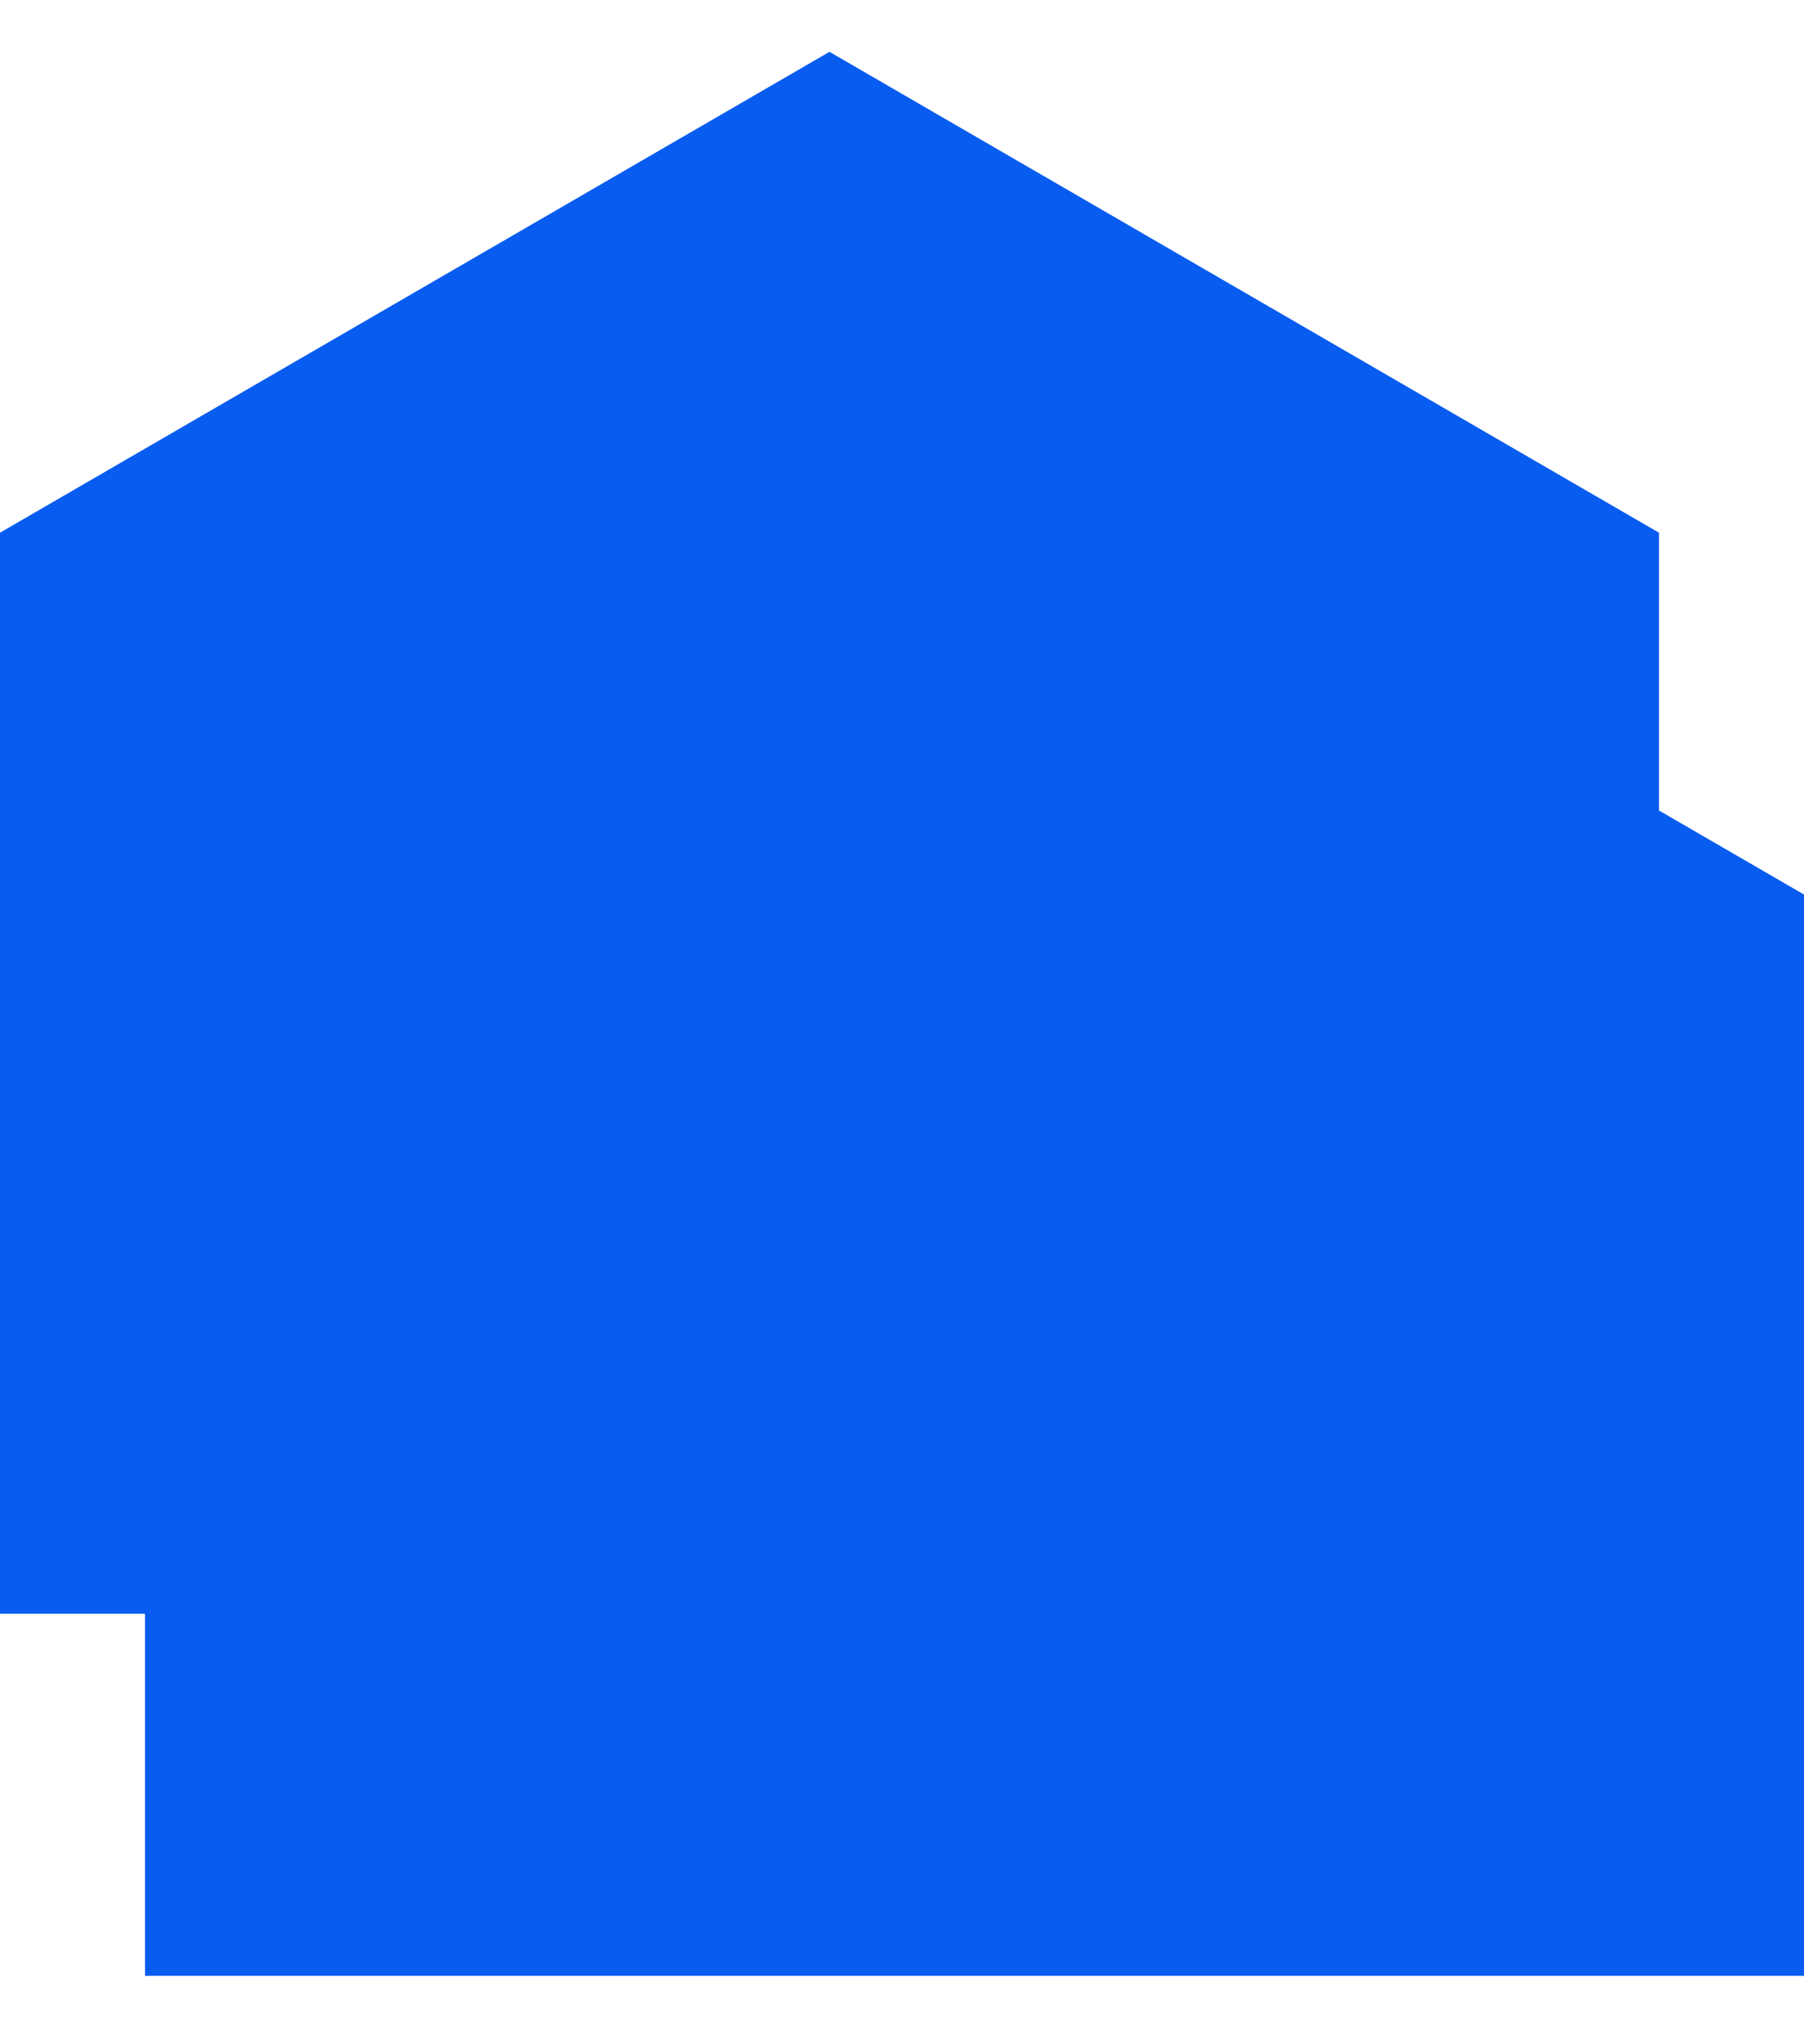 <svg width="15" height="17" viewBox="0 0 15 17" fill="none" xmlns="http://www.w3.org/2000/svg">
<path d="M13.794 6.74V4.43L6.897 0.431L0 4.43V13.42H1.206V16.431H15V7.439L13.794 6.74Z" fill="#085CF0"/>
</svg>
